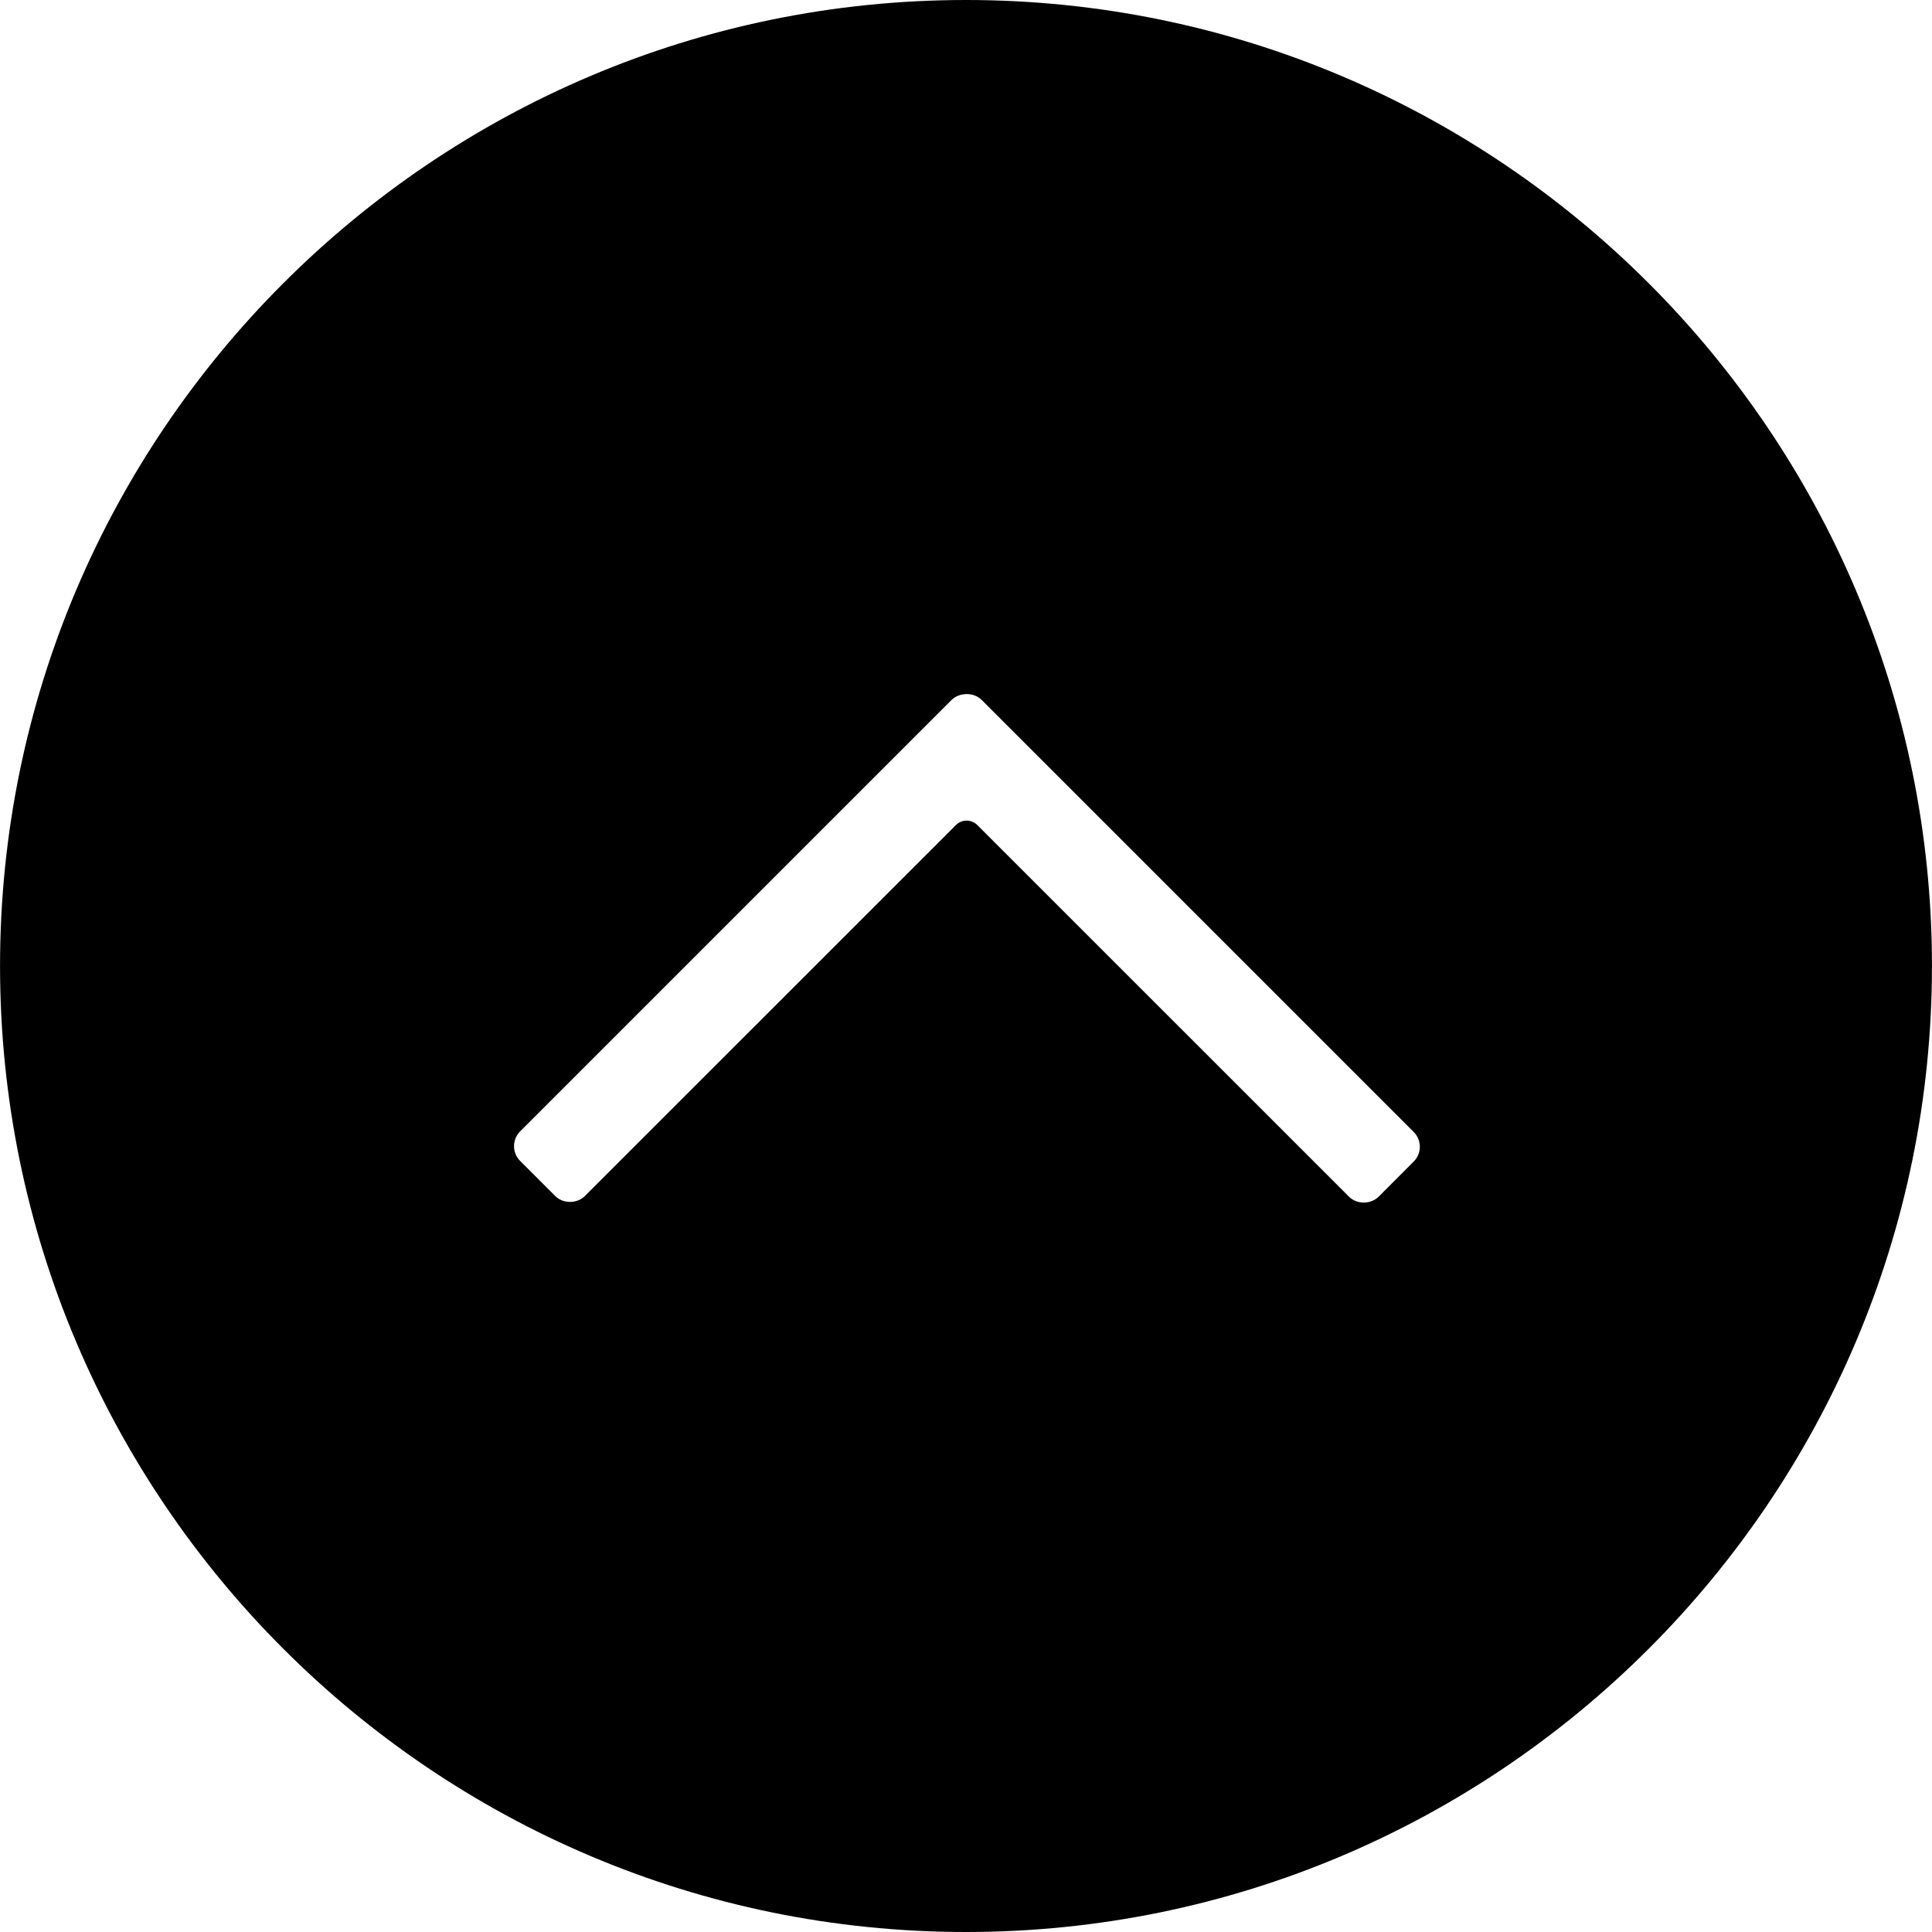 <?xml version="1.0" encoding="iso-8859-1"?>
<!-- Generator: Adobe Illustrator 19.0.0, SVG Export Plug-In . SVG Version: 6.00 Build 0)  -->
<svg version="1.1" id="Layer_1" xmlns="http://www.w3.org/2000/svg" xmlns:xlink="http://www.w3.org/1999/xlink" x="0px" y="0px"
	 viewBox="0 0 493.472 493.472" style="enable-background:new 0 0 493.472 493.472;" xml:space="preserve">
<g>
	<g>
		<path d="M246.738,0C110.69,0,0.01,110.692,0.01,246.732c0,136.064,110.68,246.74,246.728,246.74s246.724-110.676,246.724-246.74
			C493.462,110.692,382.786,0,246.738,0z M361.094,296.68l-8.964,8.972c-2.02,2.012-5.564,2.012-7.576,0l-94.932-94.924
			c-0.752-0.756-1.736-1.132-2.72-1.132s-1.976,0.376-2.732,1.132l-94.784,94.768c-2.004,1.996-5.548,1.996-7.56,0l-8.972-8.972
			c-2.08-2.076-2.08-5.48,0-7.552l110.16-110.156c0.996-0.984,2.332-1.532,3.996-1.532c1.436,0,2.78,0.548,3.764,1.532
			L361.09,289.128C363.174,291.212,363.174,294.604,361.094,296.68z"/>
	</g>
</g>
<g>
</g>
<g>
</g>
<g>
</g>
<g>
</g>
<g>
</g>
<g>
</g>
<g>
</g>
<g>
</g>
<g>
</g>
<g>
</g>
<g>
</g>
<g>
</g>
<g>
</g>
<g>
</g>
<g>
</g>
</svg>
